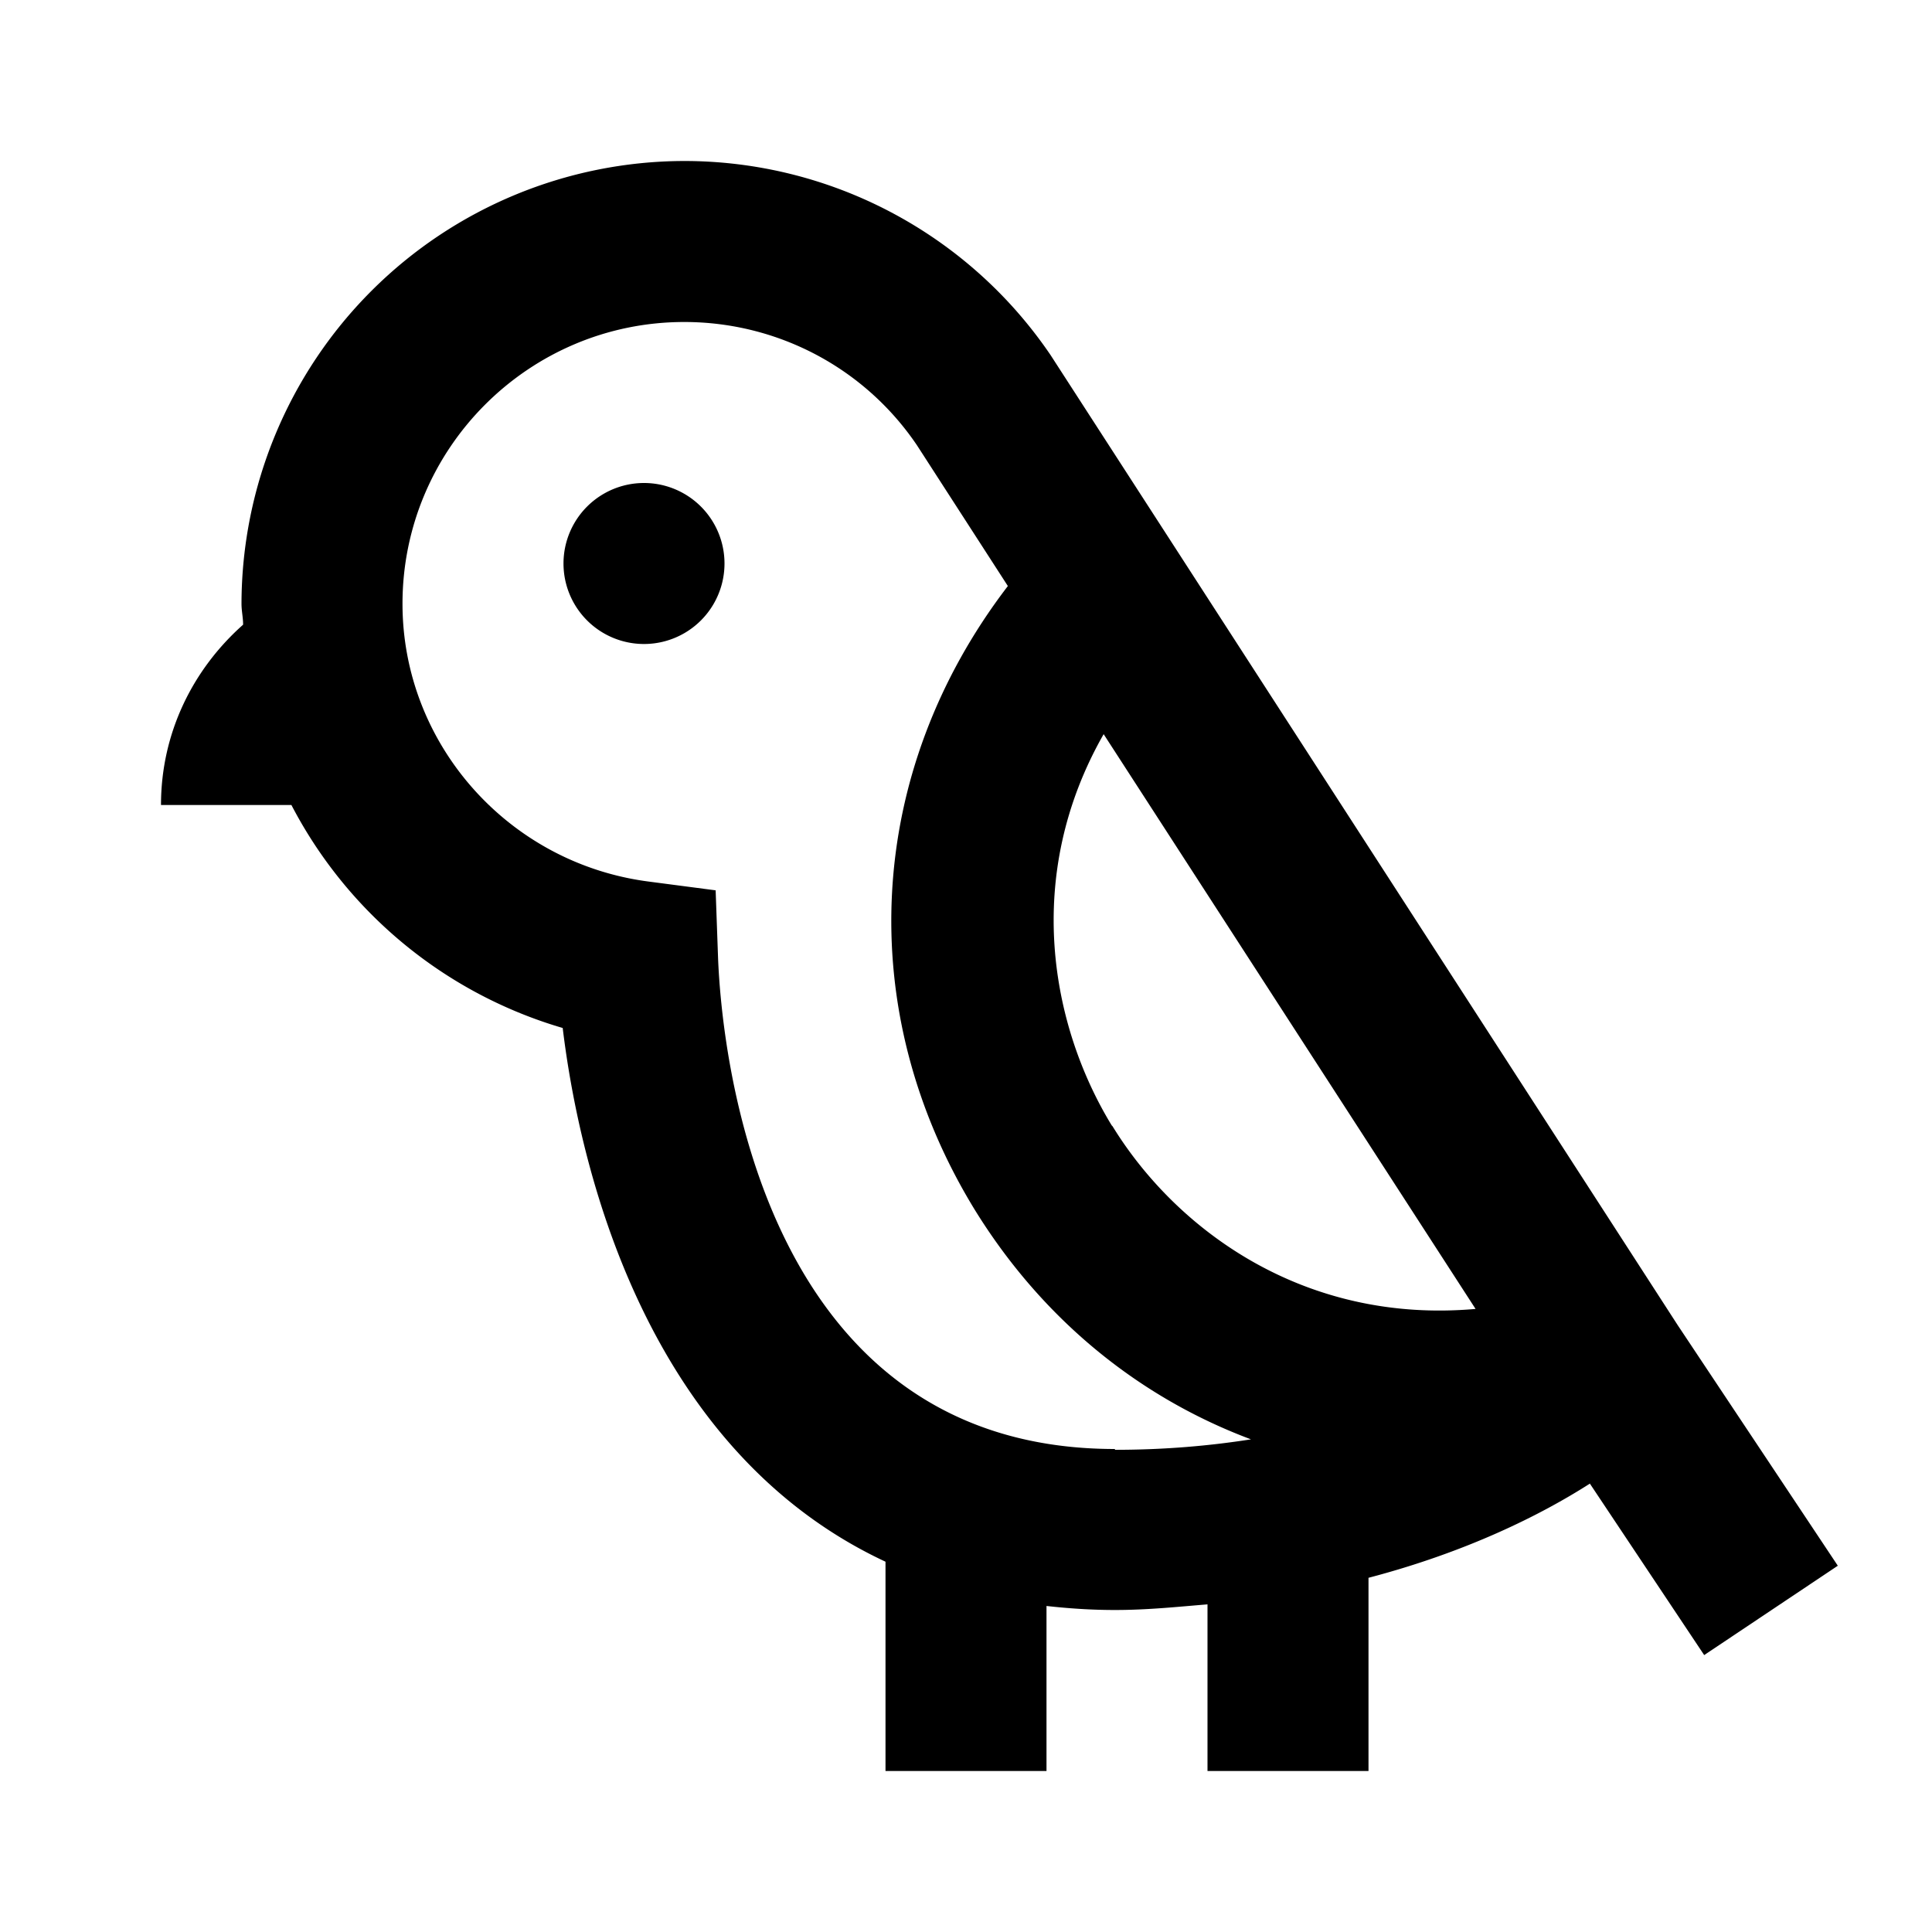 <svg xmlns="http://www.w3.org/2000/svg" width="24" height="24"><!--Boxicons v3.0 https://boxicons.com | License  https://docs.boxicons.com/free--><path d="M8 6a1 1 0 1 0 0 2 1 1 0 1 0 0-2"/><path d="M13.05 4.41A5.5 5.5 0 0 0 8.5 2 5.51 5.51 0 0 0 3 7.5c0 .09.02.17.02.26C2.4 8.31 2 9.1 2 10h1.62a5.56 5.56 0 0 0 3.37 2.77c.2 1.65.99 5.22 4.01 6.63V22h2v-2.05c.27.03.55.05.85.05.41 0 .78-.04 1.15-.07V22h2v-2.4c1.22-.32 2.14-.78 2.75-1.17l1.42 2.13 1.66-1.11-1.99-2.99zm.8 13.59c-4.47 0-4.89-5.08-4.93-6.1l-.03-.84-.84-.11C6.31 10.72 5 9.24 5 7.5 5 5.57 6.57 4 8.5 4c1.16 0 2.24.57 2.89 1.53l1.13 1.75c-1.77 2.31-1.93 5.27-.41 7.75.84 1.36 2.04 2.33 3.43 2.85-.51.08-1.07.13-1.69.13Zm-.04-4.02c-.75-1.23-1.11-3.09-.1-4.86l4.62 7.14c-2.15.19-3.73-1-4.51-2.27Z"/></svg>